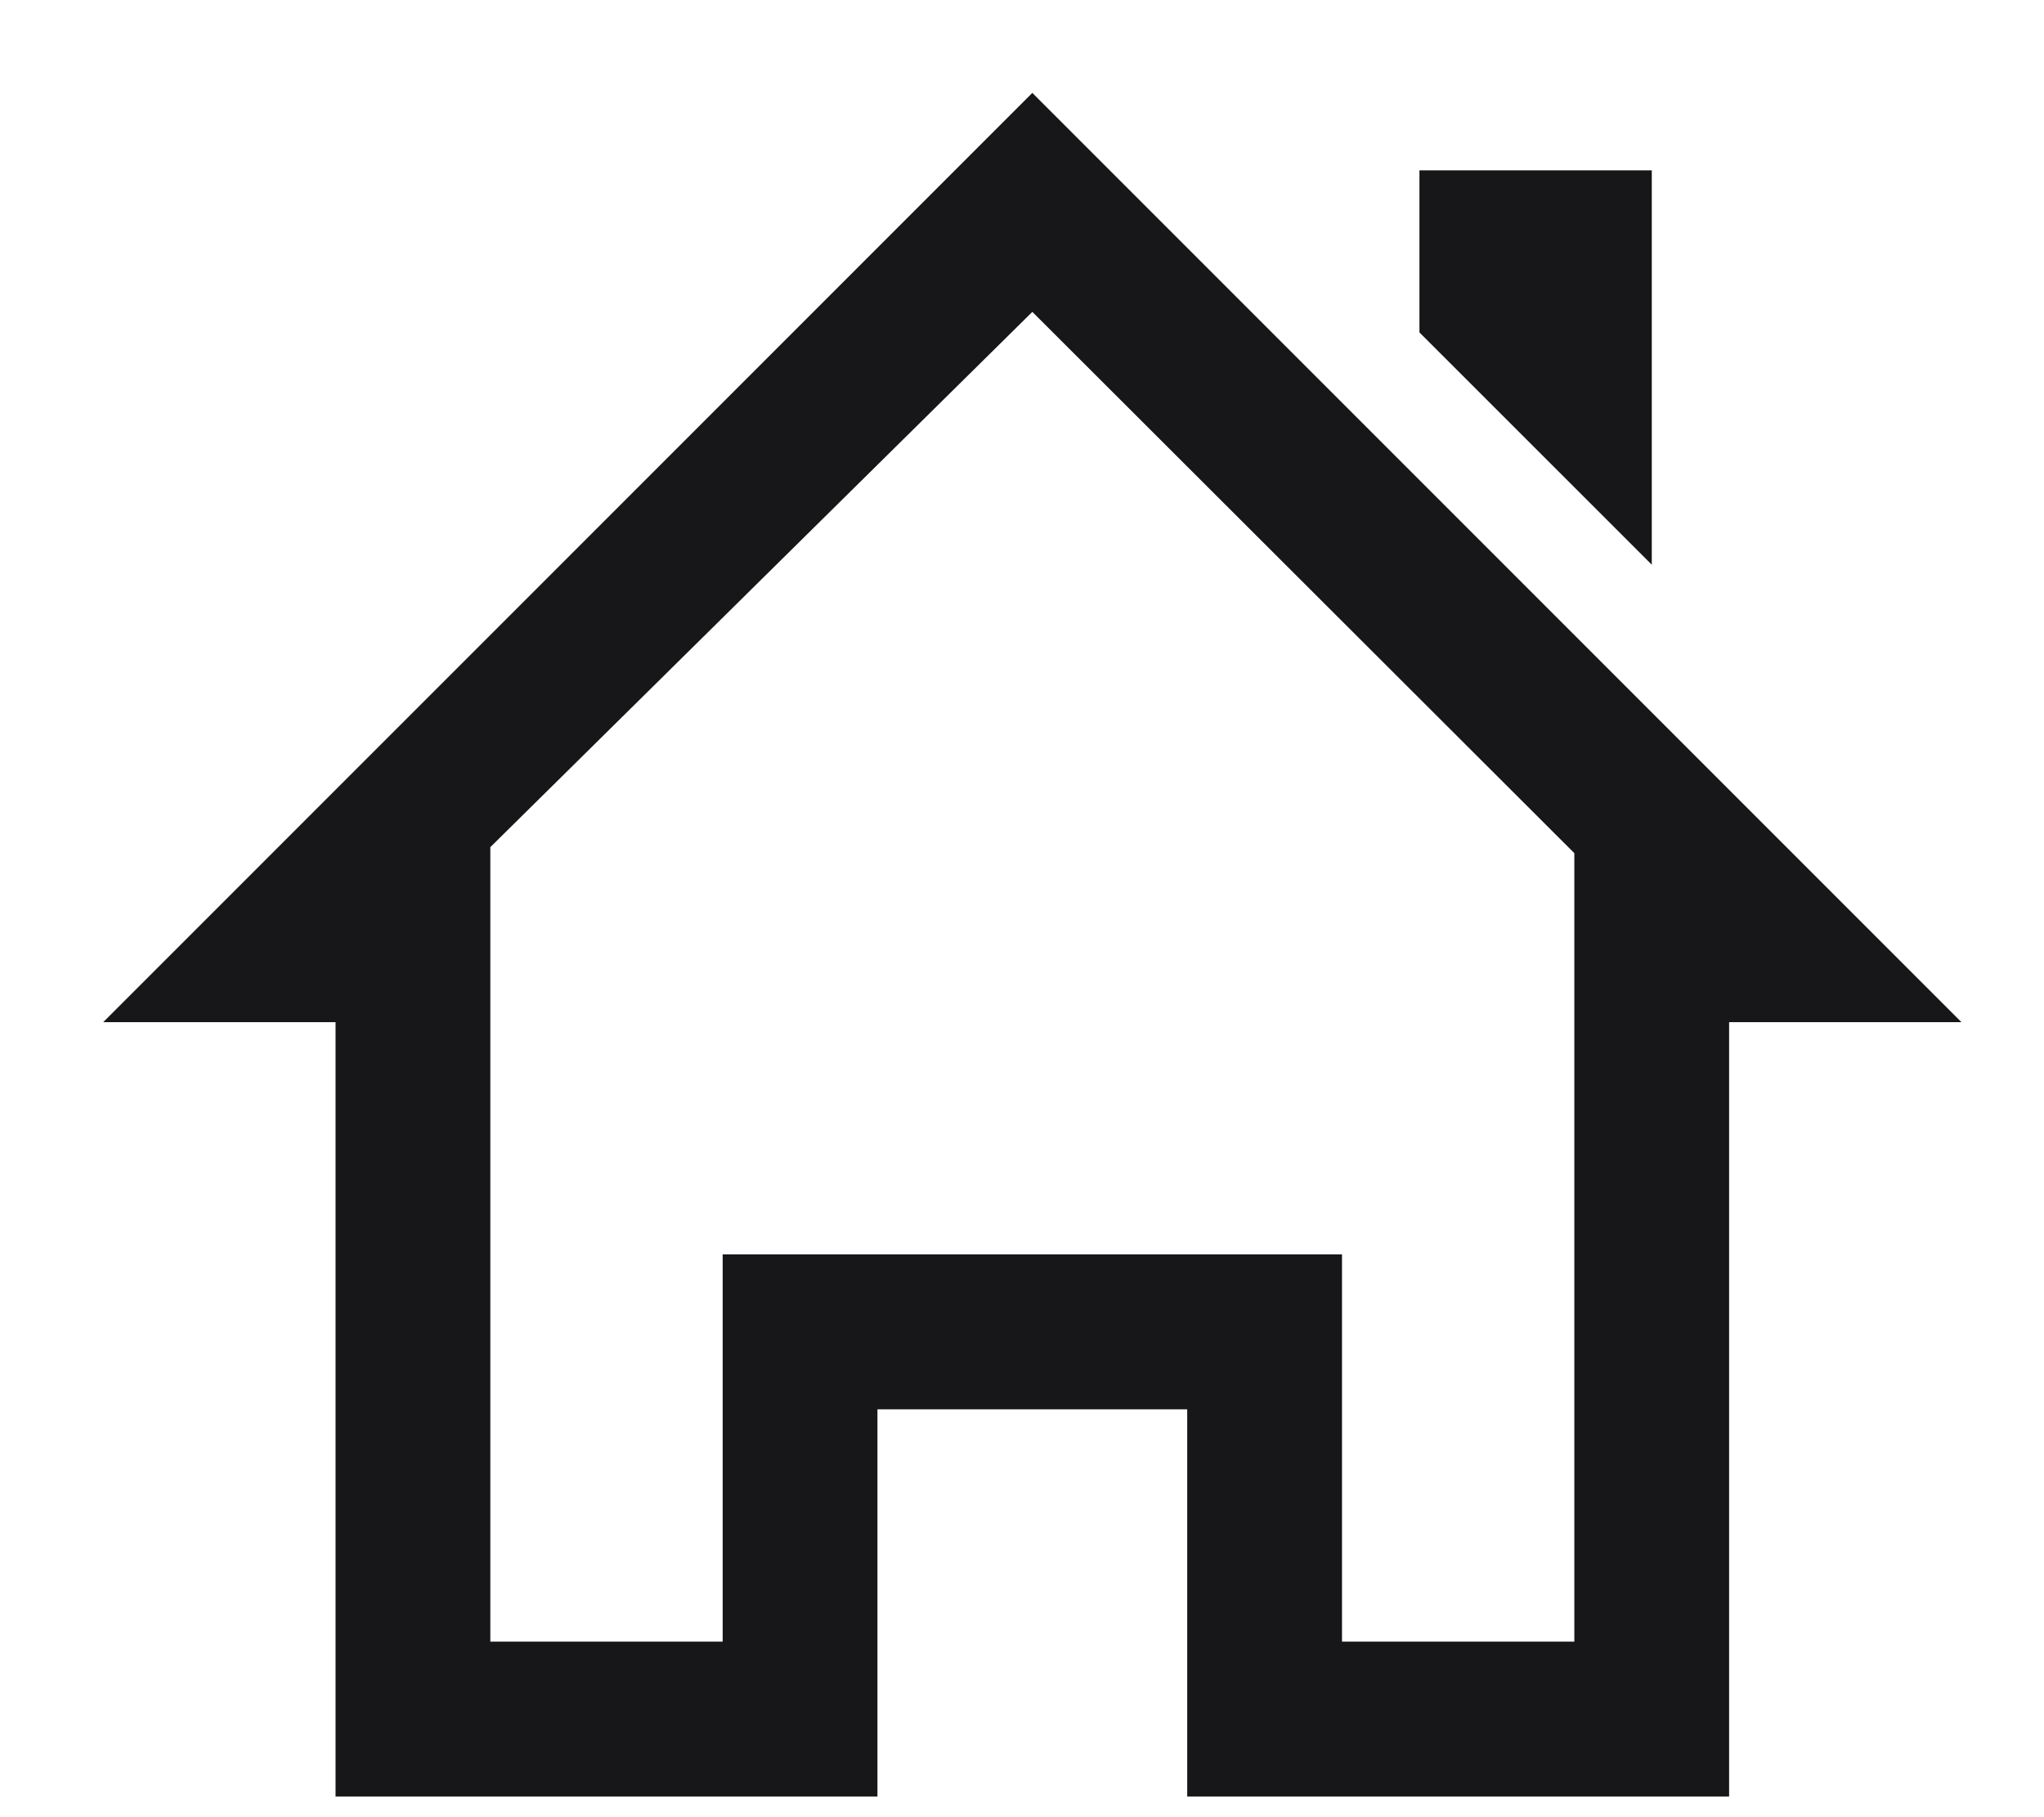 <svg width="18" height="16" viewBox="0 0 18 16" fill="none" xmlns="http://www.w3.org/2000/svg">
<path d="M14.546 4.972V1.5H12.5V2.927L14.546 4.972ZM17.273 9L9.091 0.818L0.909 9H2.955V15.818H7.727V12.409H10.455V15.818H15.227V9H17.273ZM13.864 14.454H11.818V11.045H6.364V14.454H4.318V7.459L9.091 2.746L13.864 7.512V14.454Z" fill="#17171A"/>
</svg>
